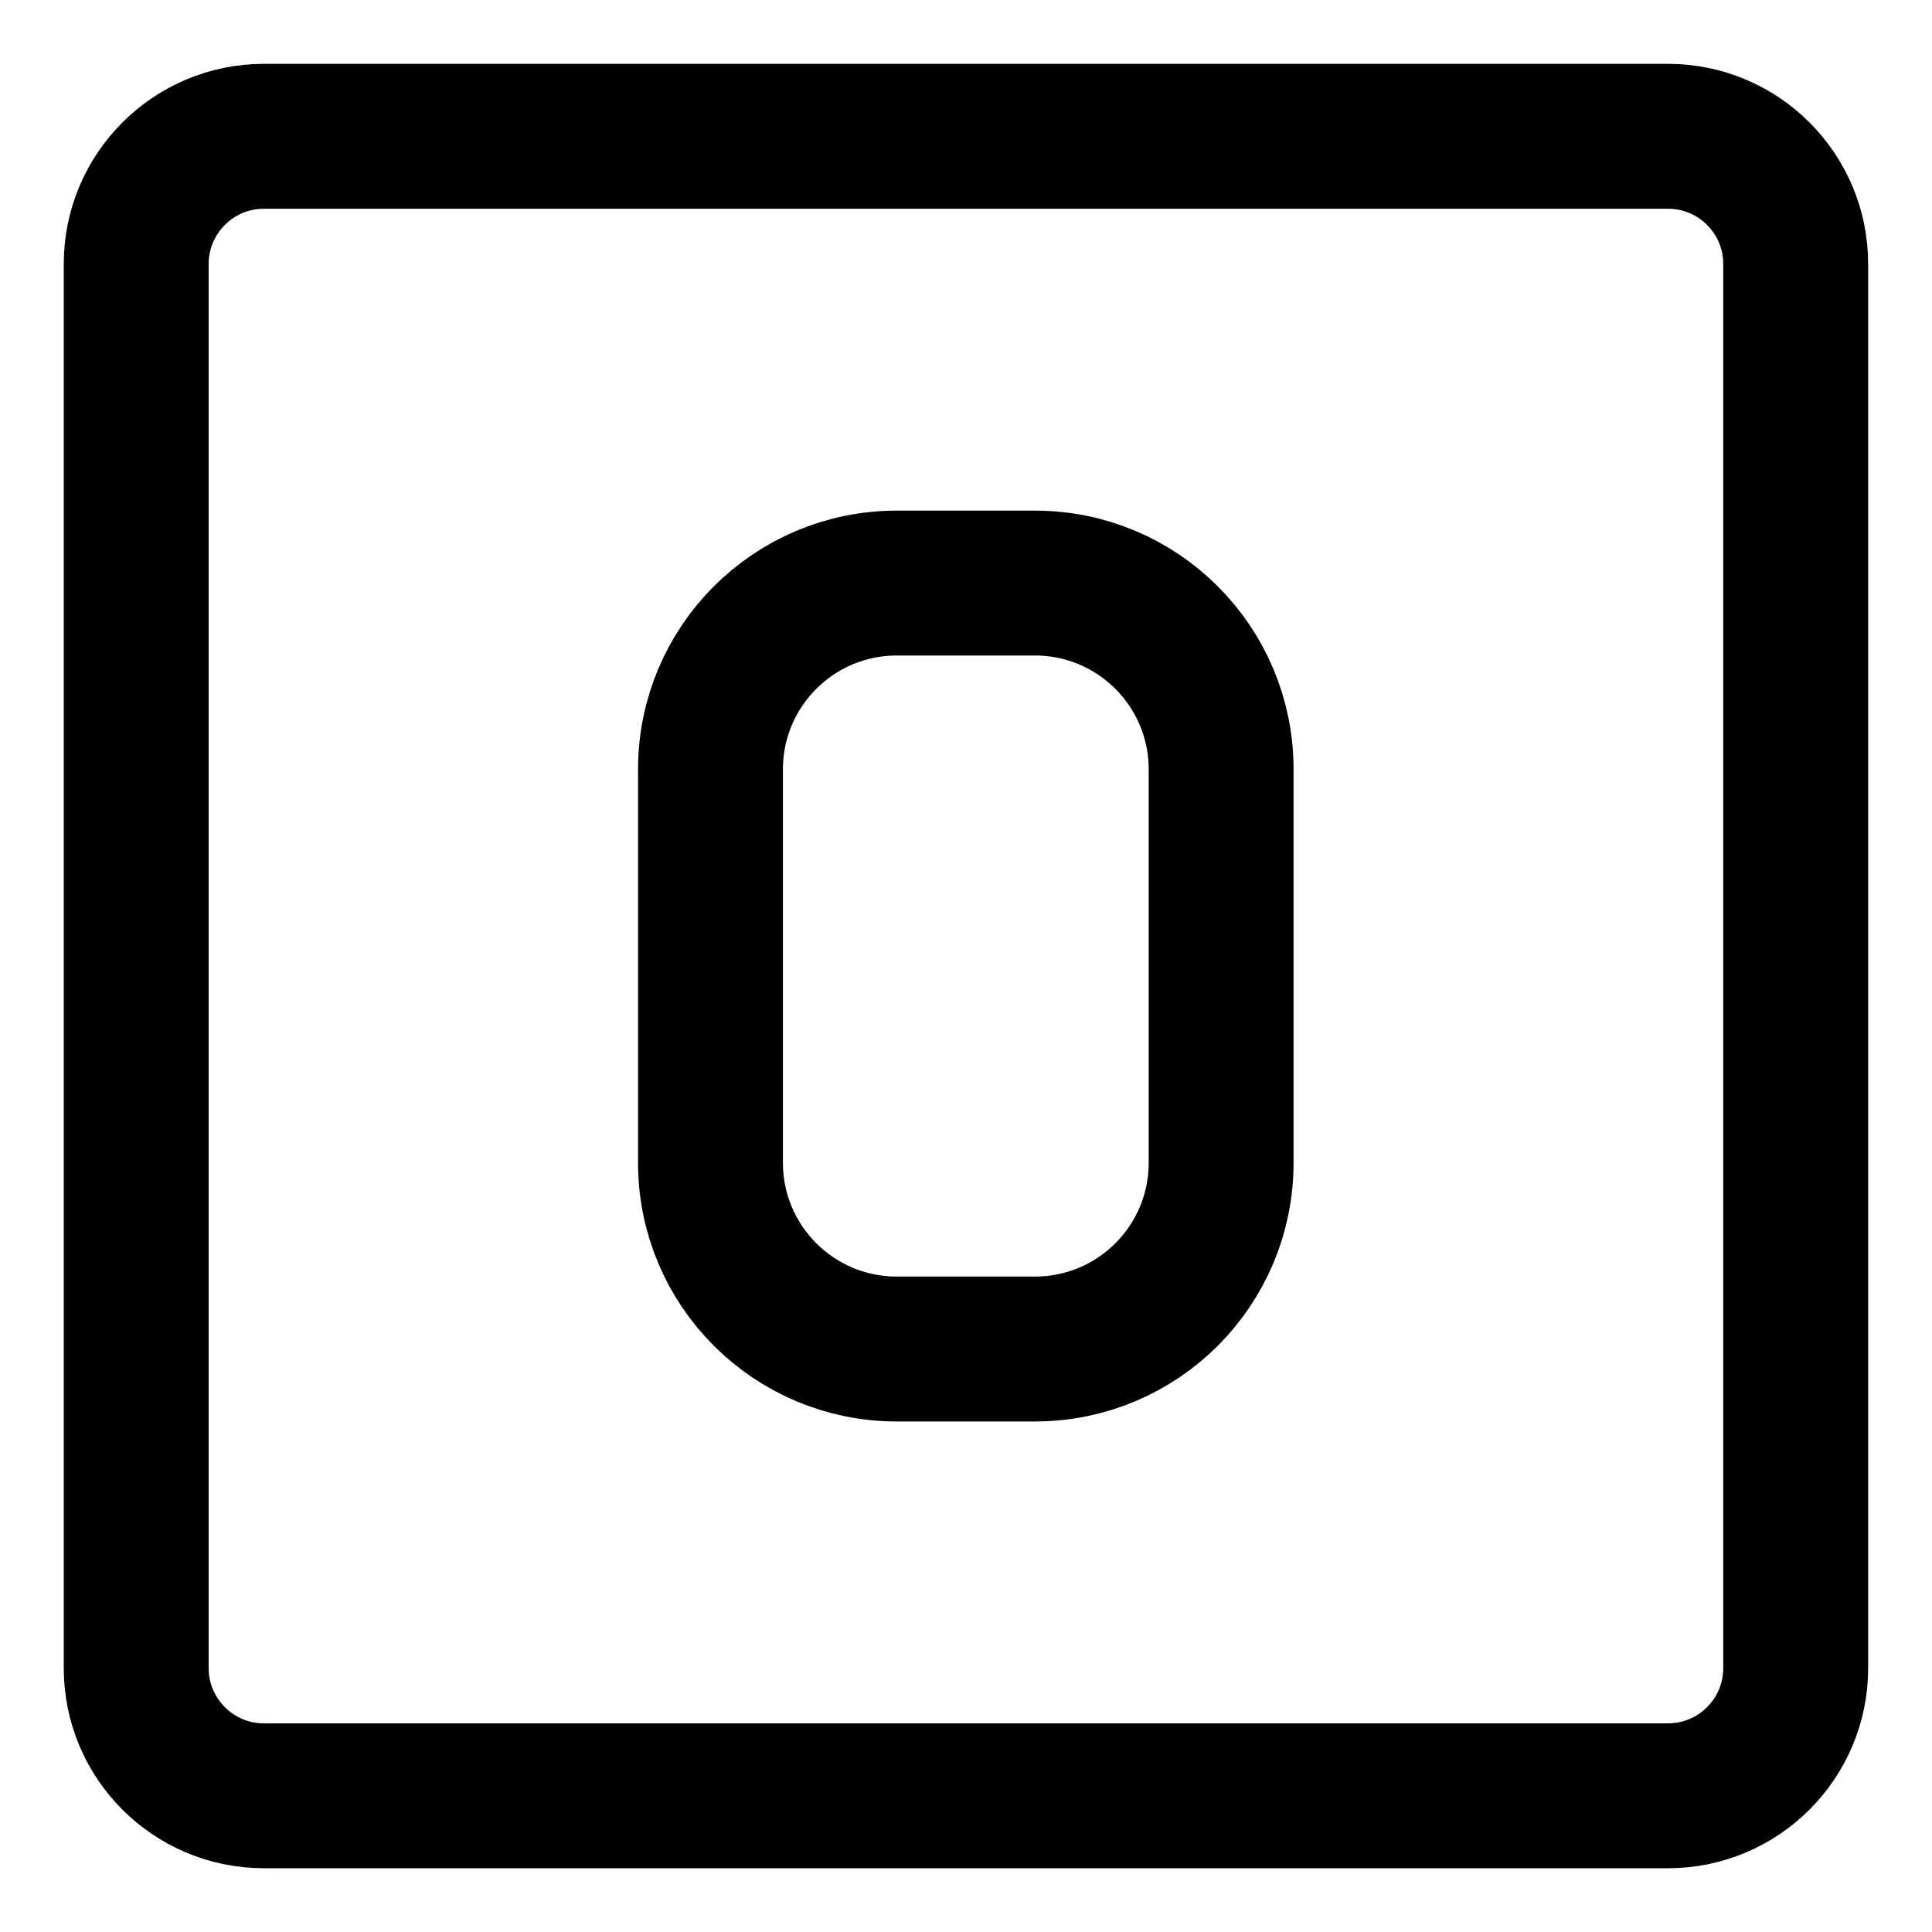<svg width="20" height="20" viewBox="0 0 20 20" fill="none" xmlns="http://www.w3.org/2000/svg">
<g id="number-zero-square-20" clip-path="url(#clip0_47_146521)">
<g id="number-zero-square--number-zero-square-mathematics-equation-text">
<path id="Vector 2" d="M7.355 7.963V12.038C7.355 13.102 8.218 13.965 9.283 13.965H10.714C11.778 13.965 12.641 13.102 12.641 12.038V7.963C12.641 6.899 11.778 6.036 10.714 6.036H9.283C8.218 6.036 7.355 6.899 7.355 7.963Z" stroke="black" stroke-width="1.5" stroke-linecap="round" stroke-linejoin="round"/>
<path id="Vector" d="M17.267 1.411H2.732C2.002 1.411 1.41 2.003 1.41 2.733V17.268C1.41 17.998 2.002 18.59 2.732 18.59H17.267C17.997 18.59 18.589 17.998 18.589 17.268V2.733C18.589 2.003 17.997 1.411 17.267 1.411Z" stroke="black" stroke-width="1.5" stroke-linecap="round" stroke-linejoin="round"/>
</g>
</g>
<defs>
<clipPath id="clip0_47_146521">
<rect width="20" height="20" fill="white"/>
</clipPath>
</defs>
</svg>
